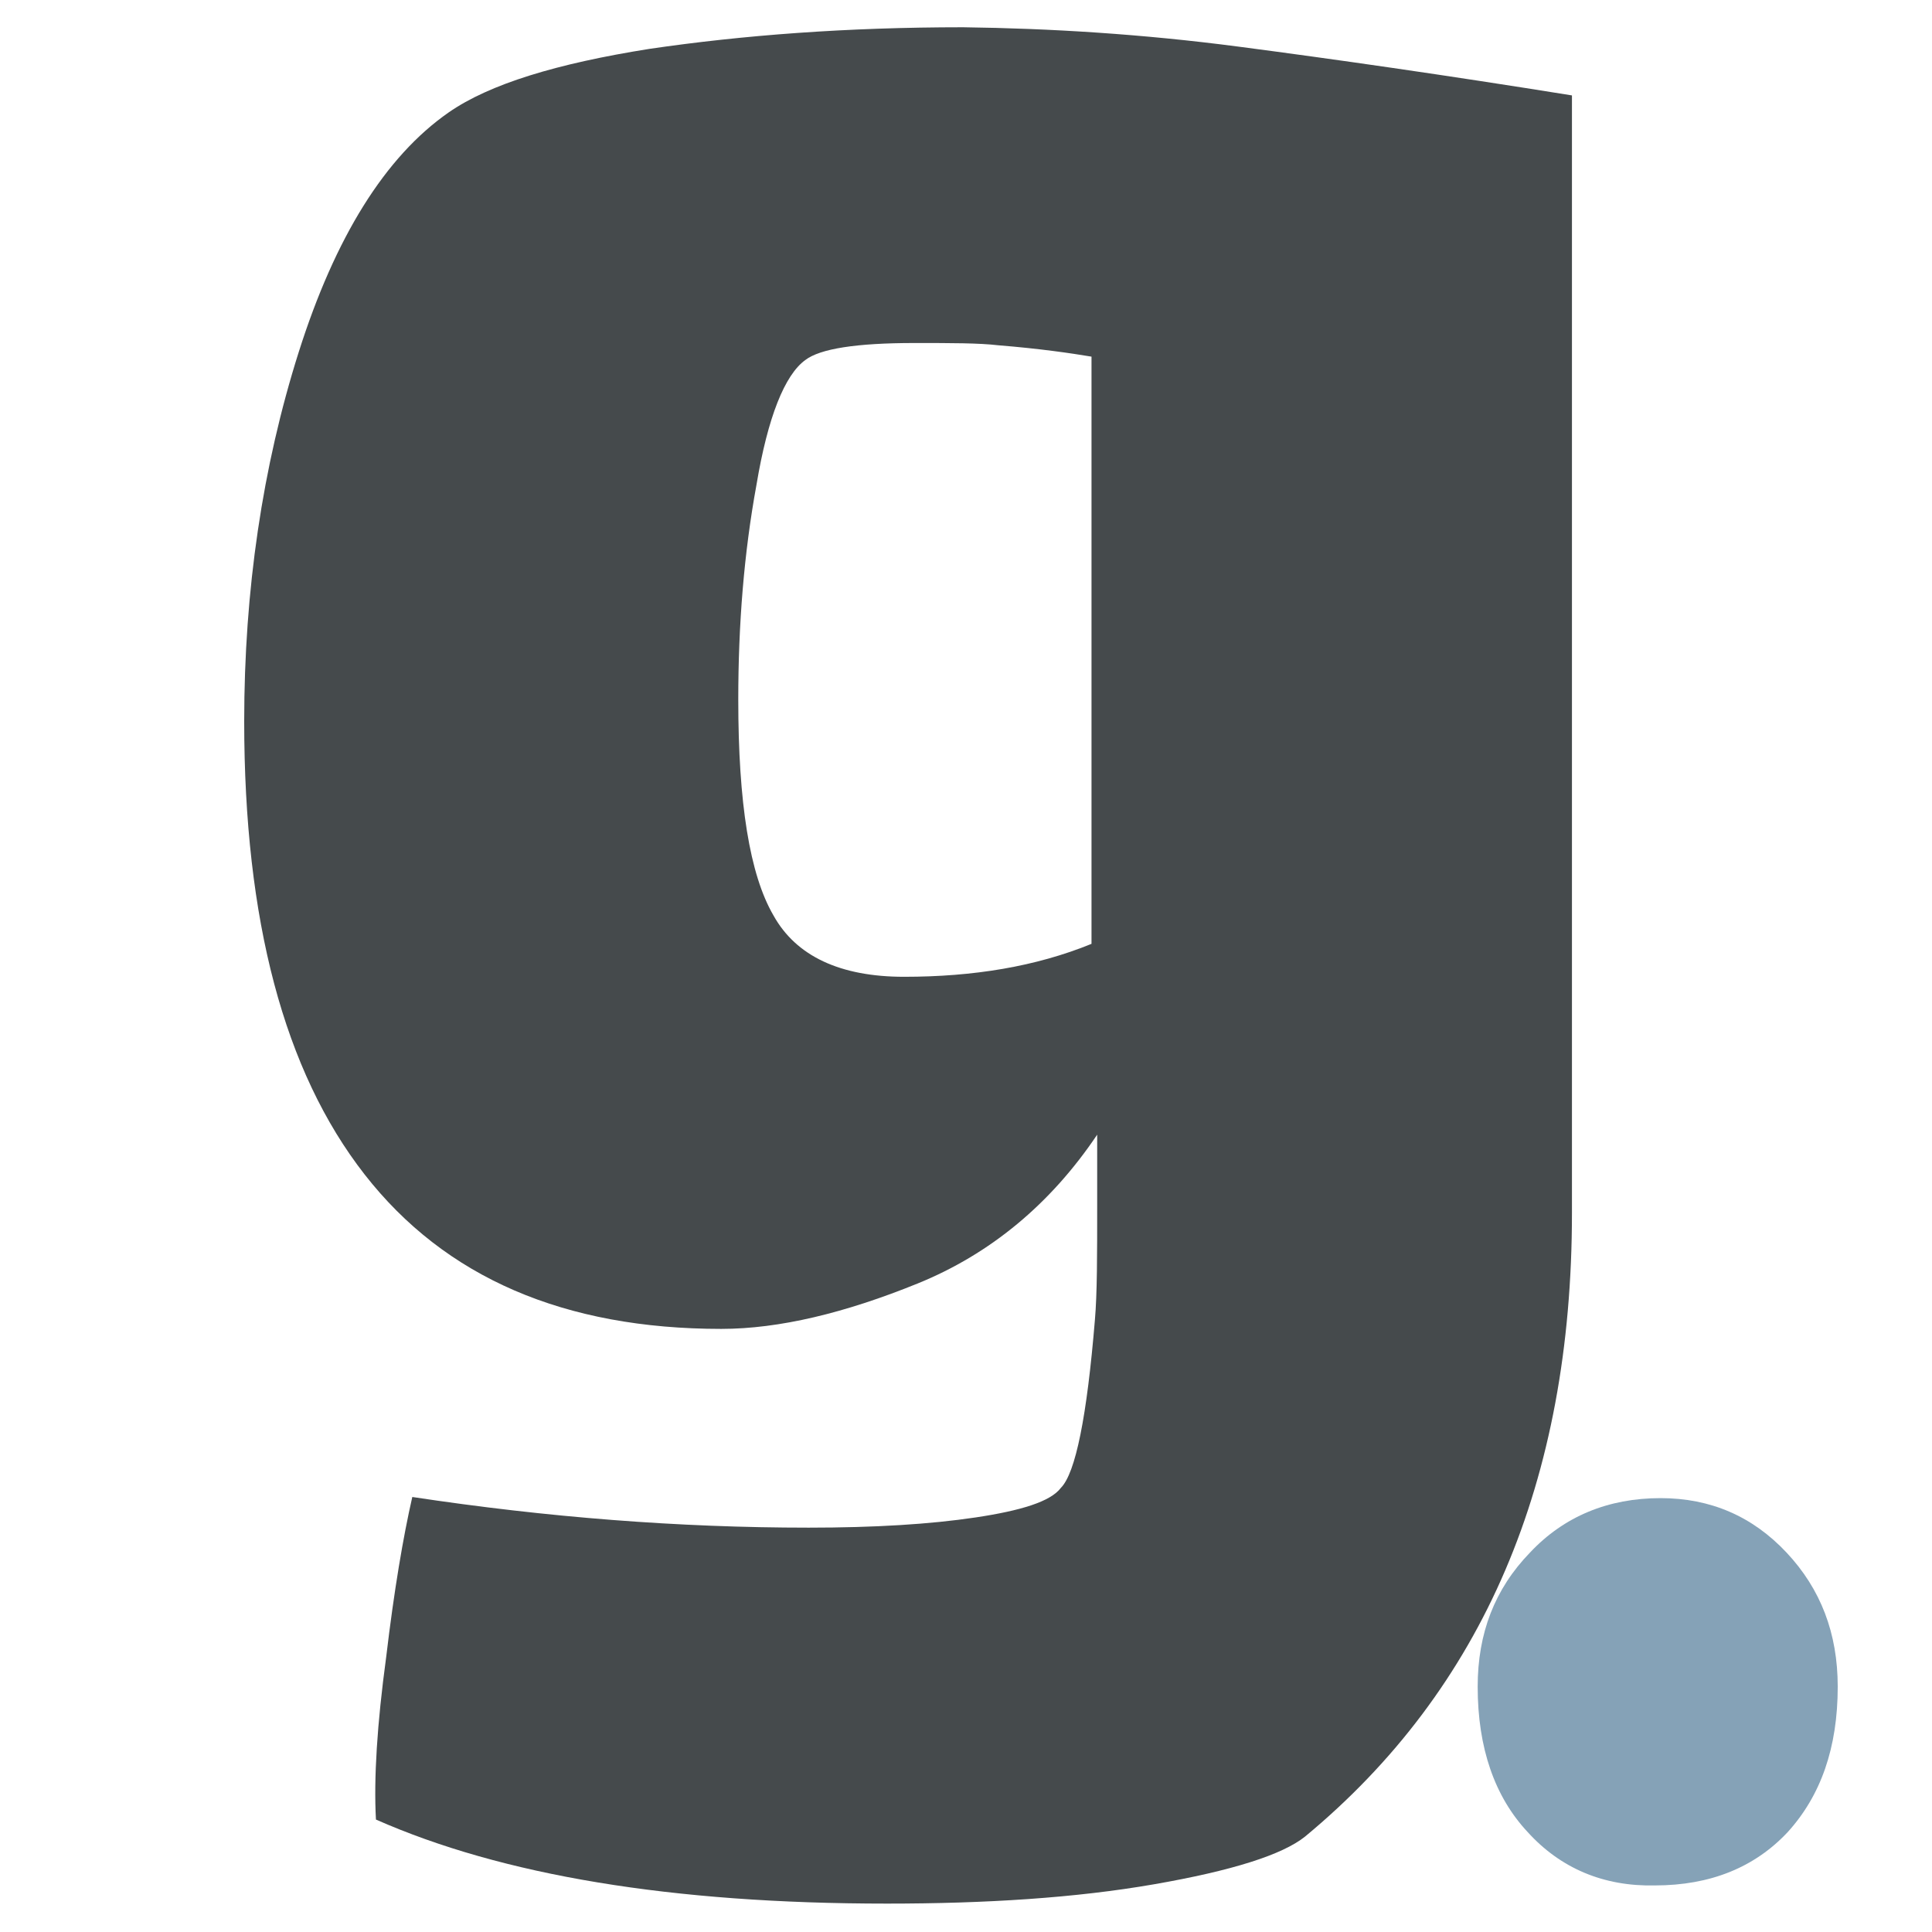 <?xml version="1.0" encoding="utf-8"?>
<!-- Generator: Adobe Illustrator 26.5.0, SVG Export Plug-In . SVG Version: 6.00 Build 0)  -->
<svg version="1.1" id="Capa_1" xmlns="http://www.w3.org/2000/svg" xmlns:xlink="http://www.w3.org/1999/xlink" x="0px" y="0px"
	 viewBox="0 0 170.1 170.1" style="enable-background:new 0 0 170.1 170.1;" xml:space="preserve">
<style type="text/css">
	.st0{fill:#454A4C;}
	.st1{fill:#85A2B7;}
</style>
<path class="st0" d="M109,4.1c8.4,1.1,18.2,2.5,29.4,4.3v98.4c0,23.6-7.8,41.9-23.5,54.9c-2,1.6-6.4,3-13.3,4.2
	c-6.9,1.2-14.8,1.7-23.5,1.7c-19,0-33.9-2.5-45-7.4c-0.2-3.6,0.1-8.4,0.9-14.3c0.7-5.9,1.5-10.6,2.3-14.1
	c11.9,1.8,23.5,2.7,34.9,2.7c5.8,0,10.7-0.3,14.7-0.9c4-0.6,6.6-1.4,7.5-2.6c1.3-1.3,2.3-6.3,3-14.8c0.2-2.3,0.2-5.7,0.2-10.1v-6.2
	c-4.1,6.1-9.4,10.5-15.8,13.1c-6.4,2.6-12.2,4-17.3,4c-13.8,0-24.3-4.5-31.4-13.6C25,94.3,21.5,81,21.5,63.5
	c0-11.5,1.6-22.4,4.8-32.5c3.2-10.1,7.6-17.2,13.2-21.1c3.6-2.5,9.5-4.3,17.7-5.6c8.2-1.2,17.3-1.9,27.6-1.9
	C92.5,2.5,100.6,3,109,4.1z M96.1,83.1V31.4c-1.8-0.3-4.5-0.7-8.2-1c-1.7-0.2-4.1-0.2-7.4-0.2c-5.1,0-8.3,0.5-9.6,1.5
	c-1.8,1.3-3.3,5-4.3,11C65.5,48.7,65,55,65,61.6c0,9.1,1,15.4,3.1,19C70.1,84.2,74,86,79.6,86C85.7,86,91.2,85.1,96.1,83.1z"/>
<path class="st1" d="M134.5,161.3c-2.9-3.1-4.4-7.4-4.4-12.8c0-4.7,1.5-8.6,4.6-11.8c3-3.2,6.9-4.8,11.5-4.8c4.4,0,8.1,1.6,11.1,4.8
	c3,3.2,4.5,7.1,4.5,11.8c0,5.4-1.5,9.6-4.4,12.8c-2.9,3.1-6.8,4.7-11.7,4.7C141.2,166.1,137.4,164.5,134.5,161.3z"/>
</svg>
